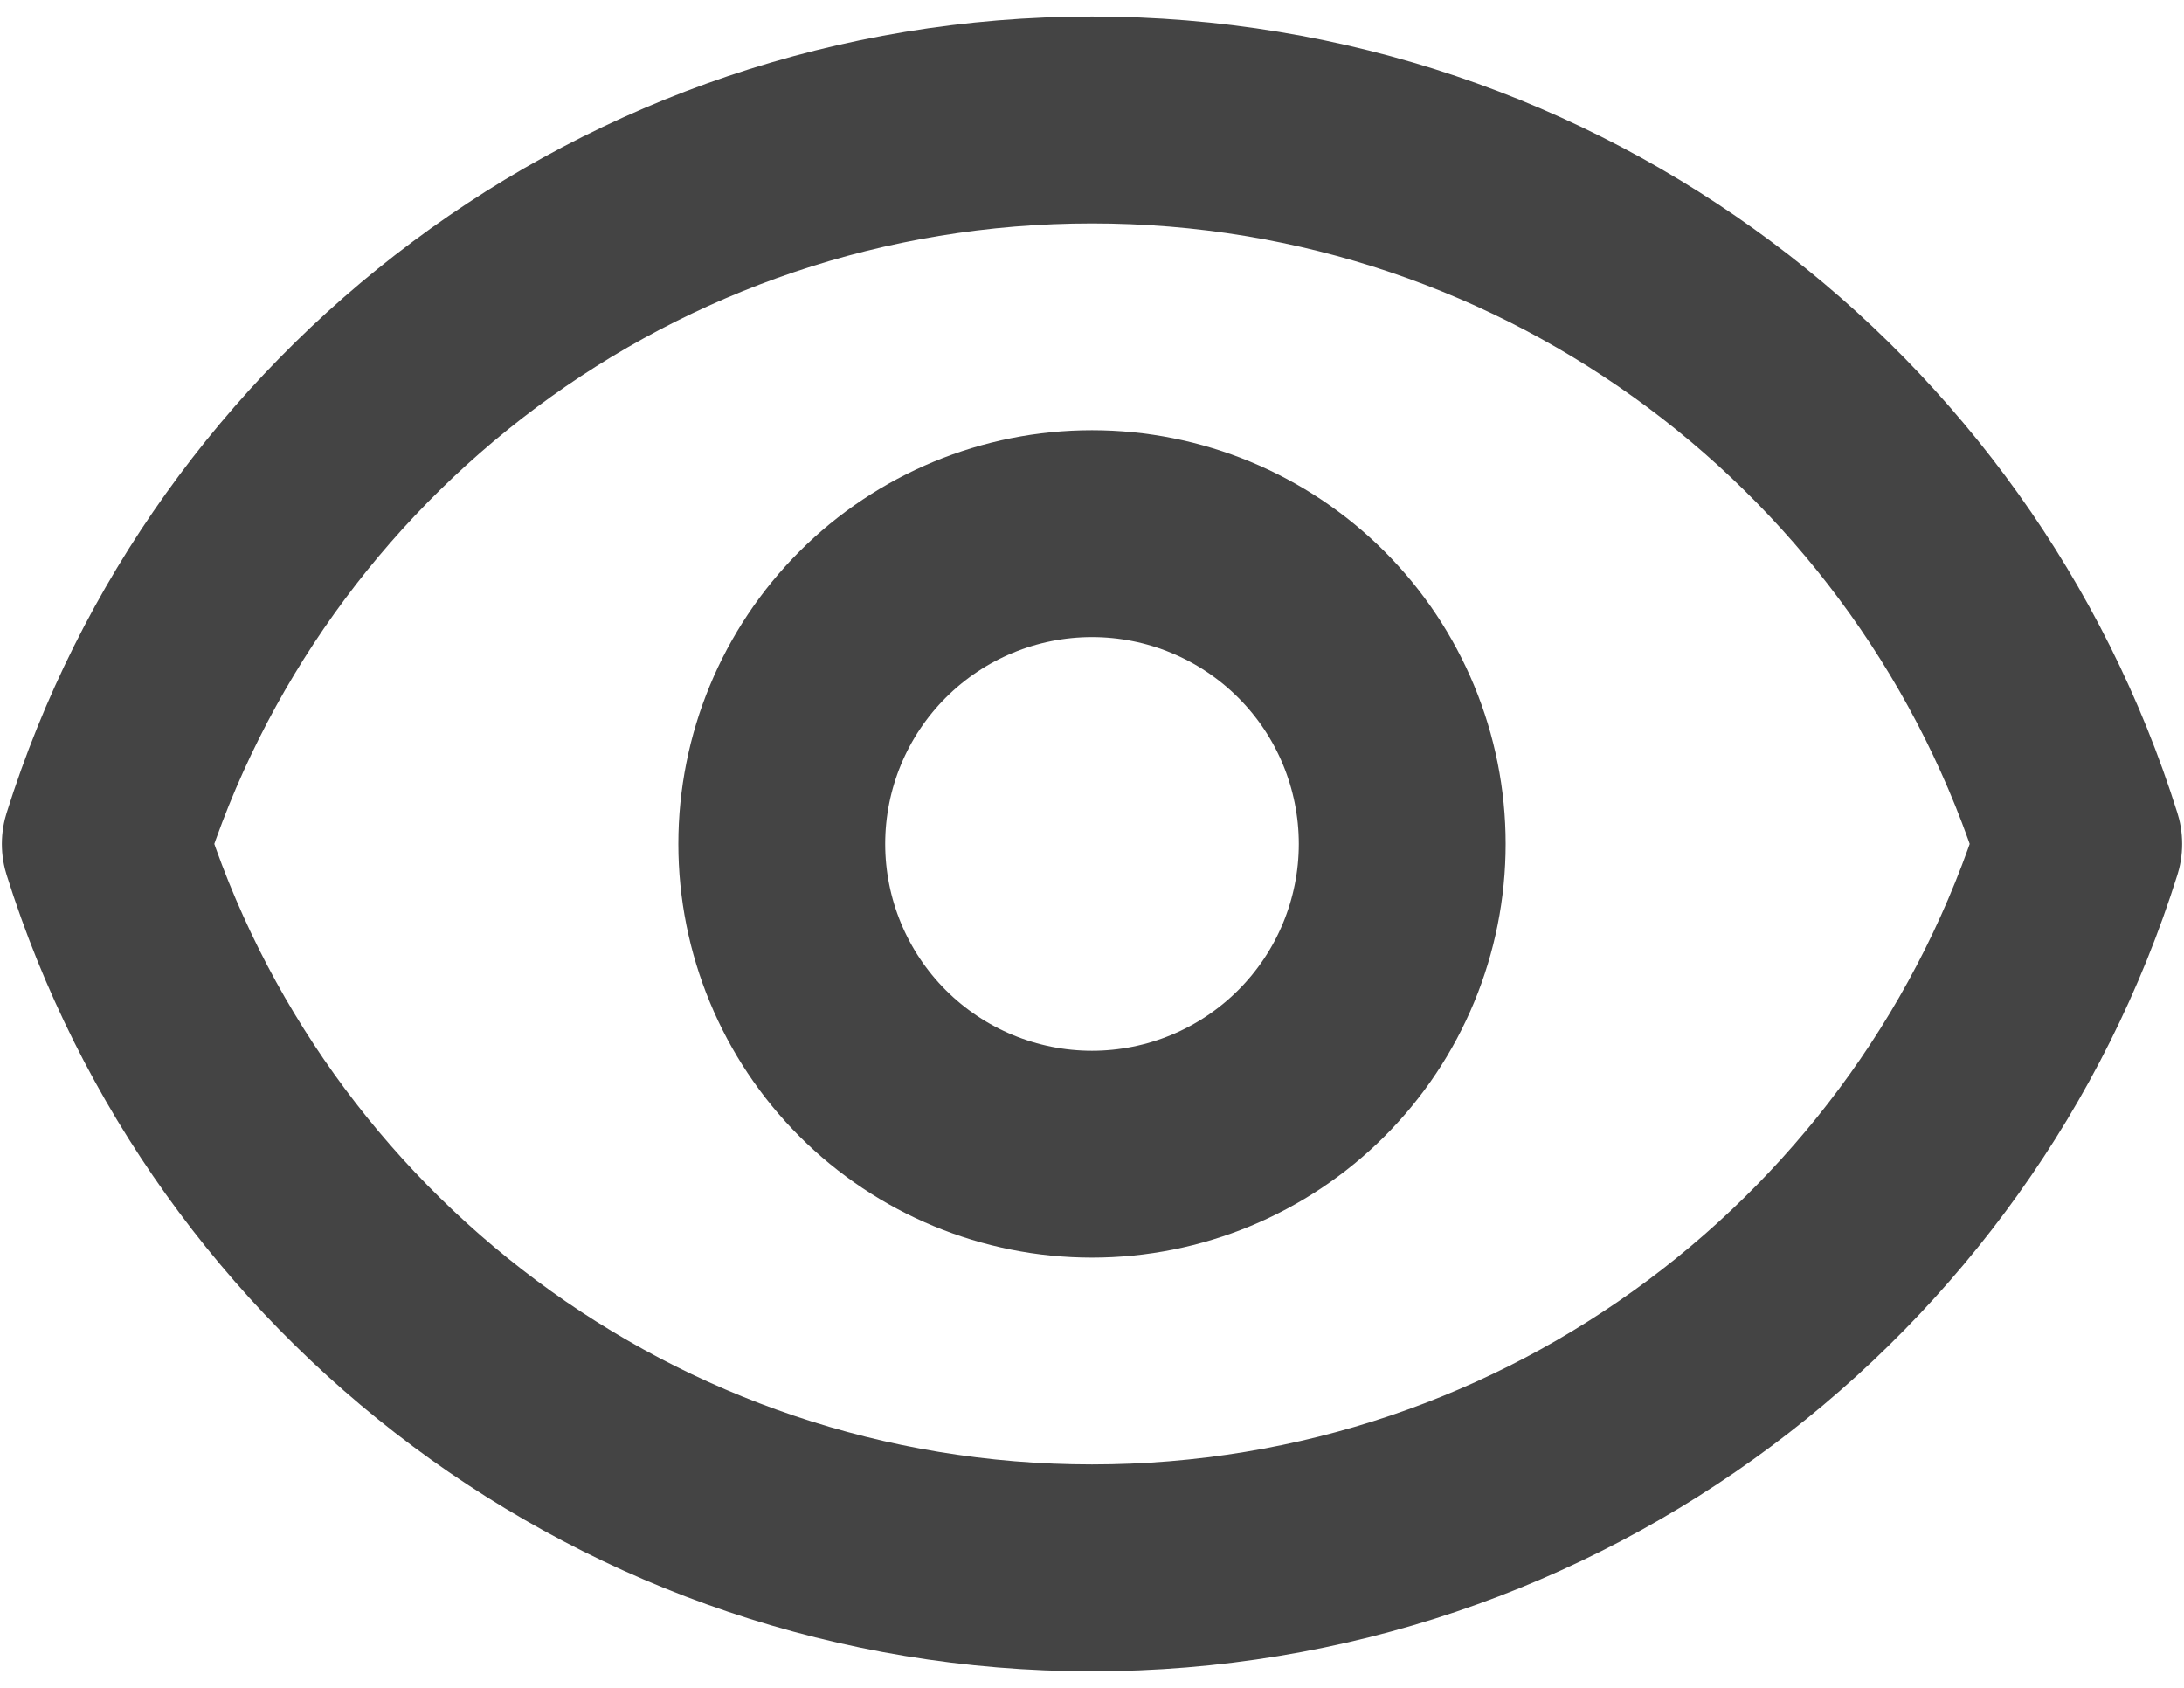 <svg width="44" height="34" viewBox="0 0 44 34" fill="none" xmlns="http://www.w3.org/2000/svg">
<path d="M28.25 17C28.25 18.657 27.591 20.247 26.419 21.419C25.247 22.591 23.658 23.25 22 23.25C20.342 23.25 18.753 22.591 17.581 21.419C16.409 20.247 15.75 18.657 15.75 17C15.75 15.342 16.409 13.752 17.581 12.58C18.753 11.408 20.342 10.75 22 10.75C23.658 10.75 25.247 11.408 26.419 12.58C27.591 13.752 28.25 15.342 28.25 17V17Z" stroke="#444444" stroke-width="4.167" stroke-linecap="round" stroke-linejoin="round"/>
<path d="M2.121 17C4.775 8.548 12.673 2.417 22 2.417C31.329 2.417 39.225 8.548 41.879 17C39.225 25.452 31.329 31.583 22 31.583C12.673 31.583 4.775 25.452 2.121 17V17Z" stroke="#444444" stroke-width="4.167" stroke-linecap="round" stroke-linejoin="round"/>
</svg>
